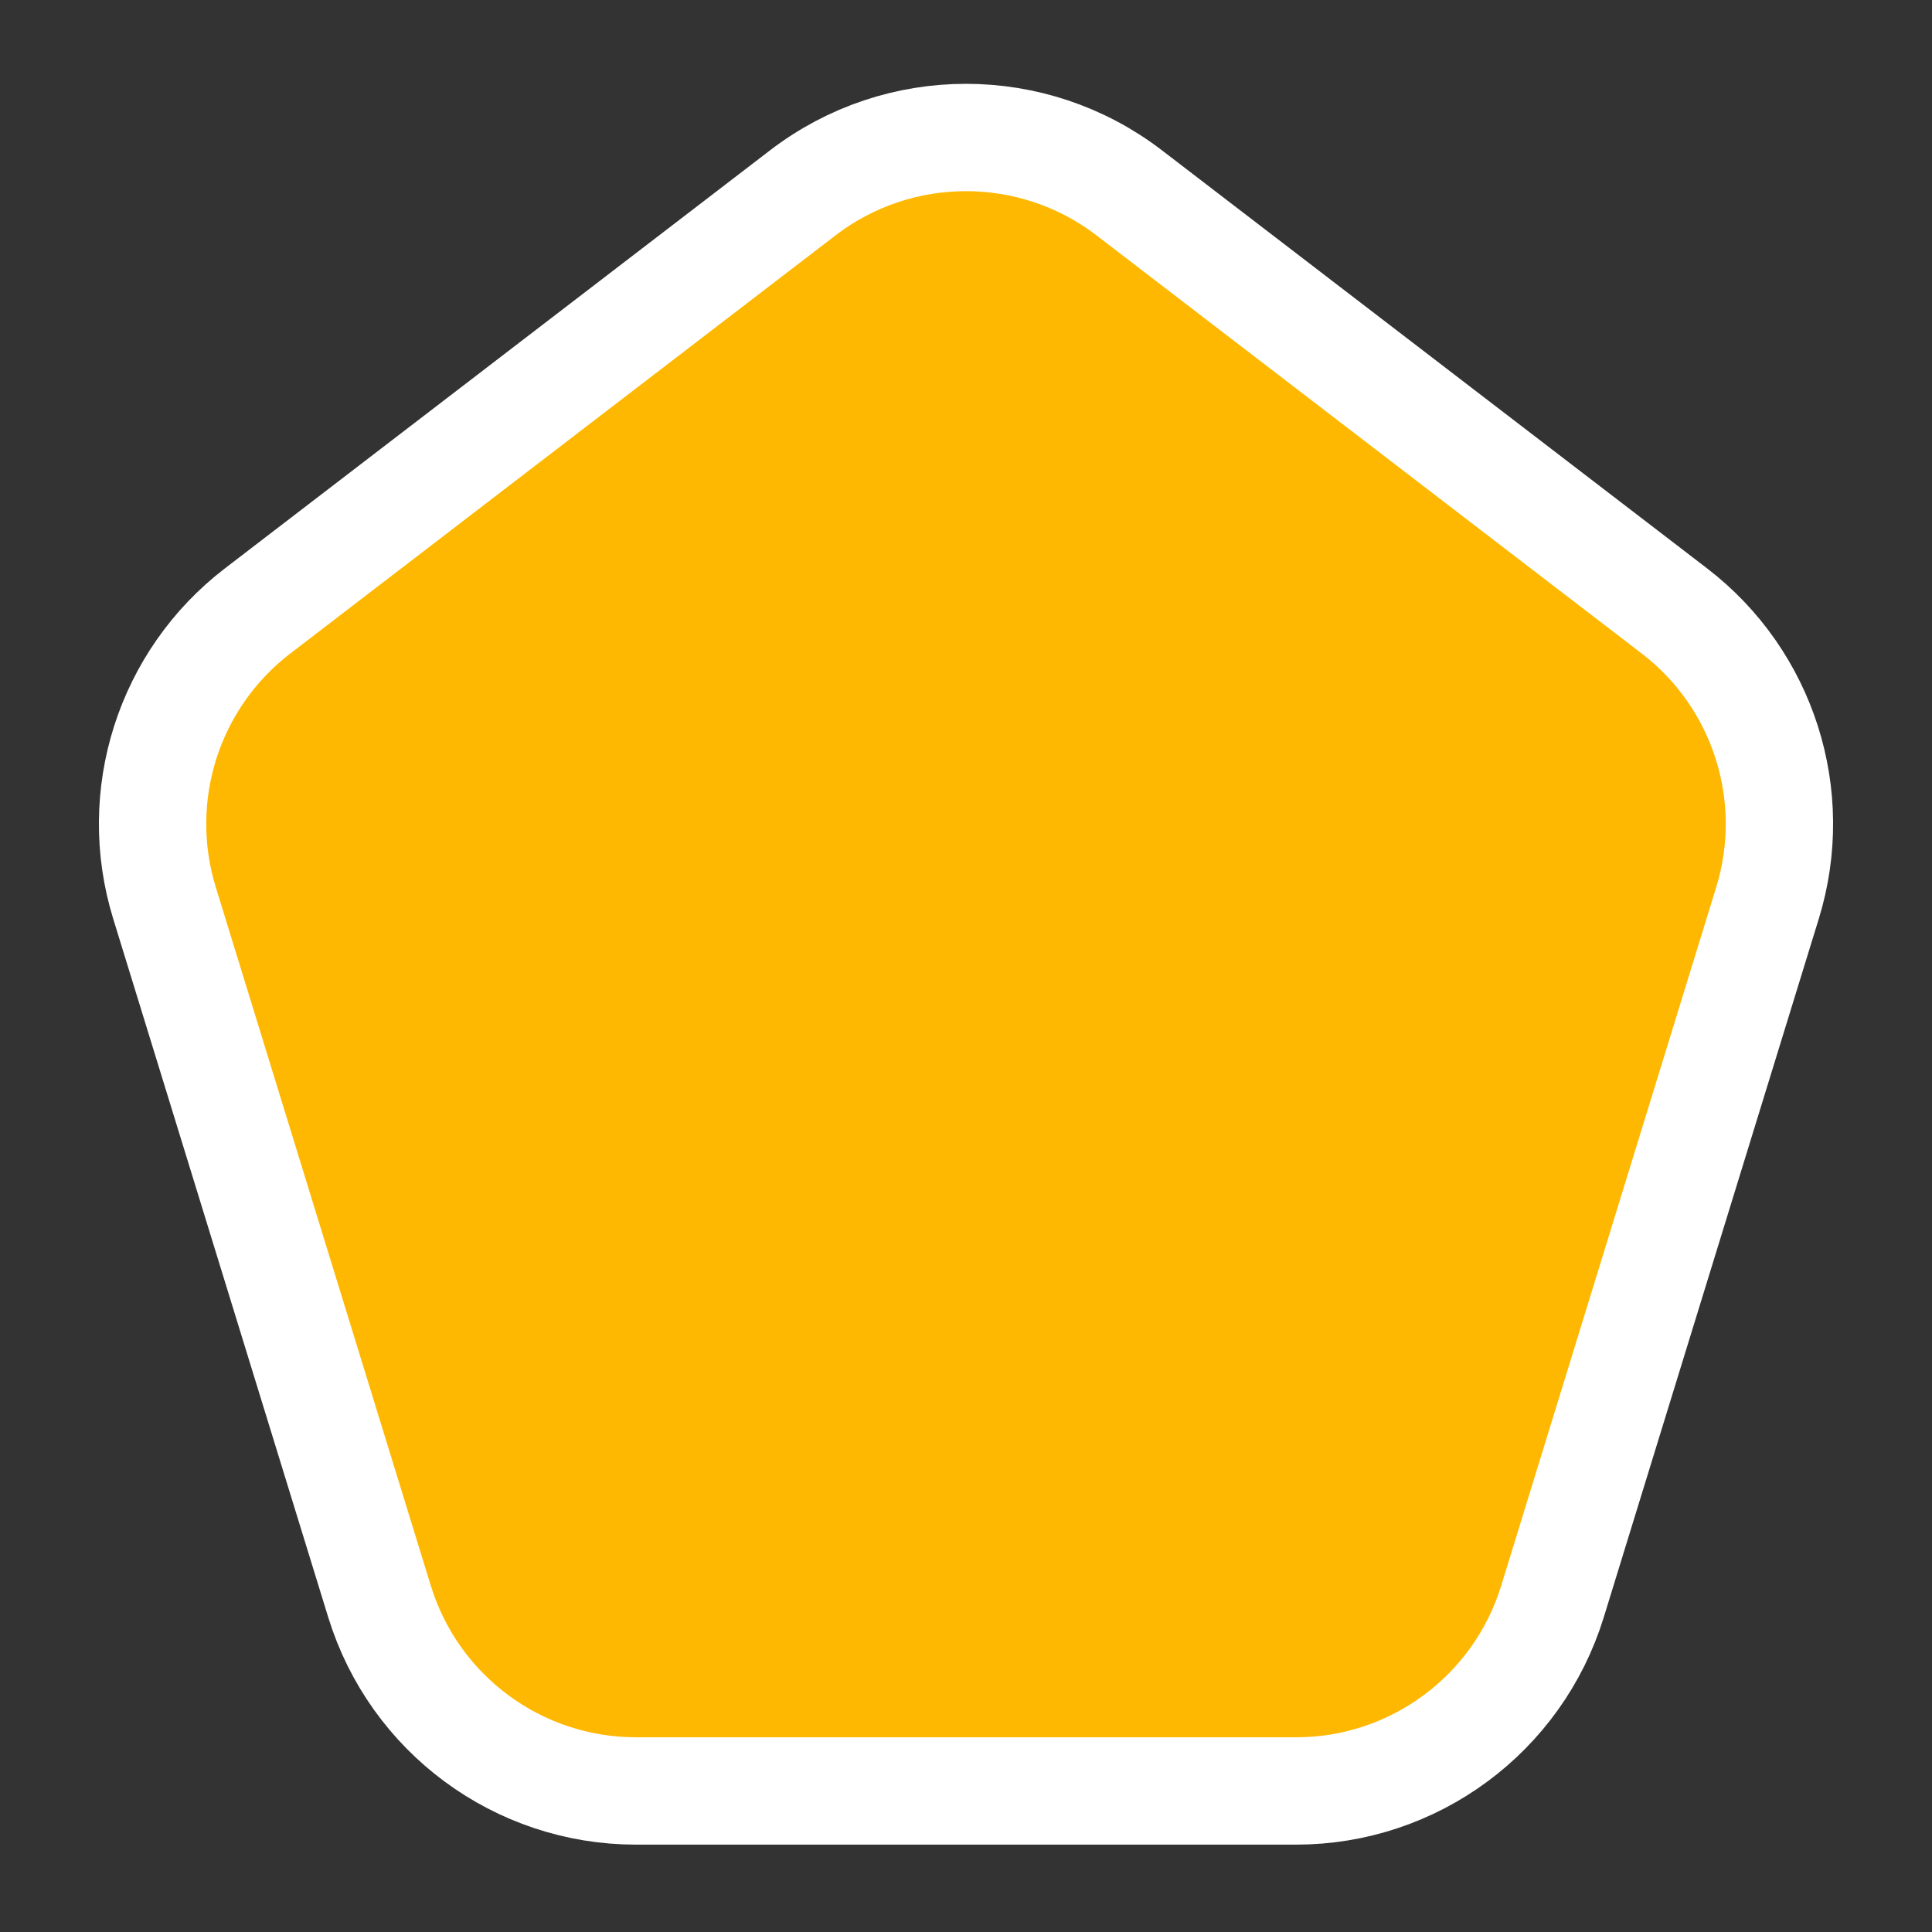<svg width="18" height="18" viewBox="0 0 18 18" fill="none" xmlns="http://www.w3.org/2000/svg">
<rect x="0" y="0" width="18" height="18" fill="#333333" stroke="none"/>
<path id="Polygon 1" d="M7.479 1.797C8.376 1.109 9.624 1.109 10.521 1.797L15.6 5.692C16.429 6.328 16.775 7.412 16.468 8.411L14.464 14.921C14.141 15.97 13.172 16.686 12.075 16.686H5.925C4.828 16.686 3.859 15.97 3.536 14.921L1.532 8.411C1.225 7.412 1.571 6.328 2.4 5.692L7.479 1.797Z" fill="#FFB801" stroke="white"/>
</svg>
